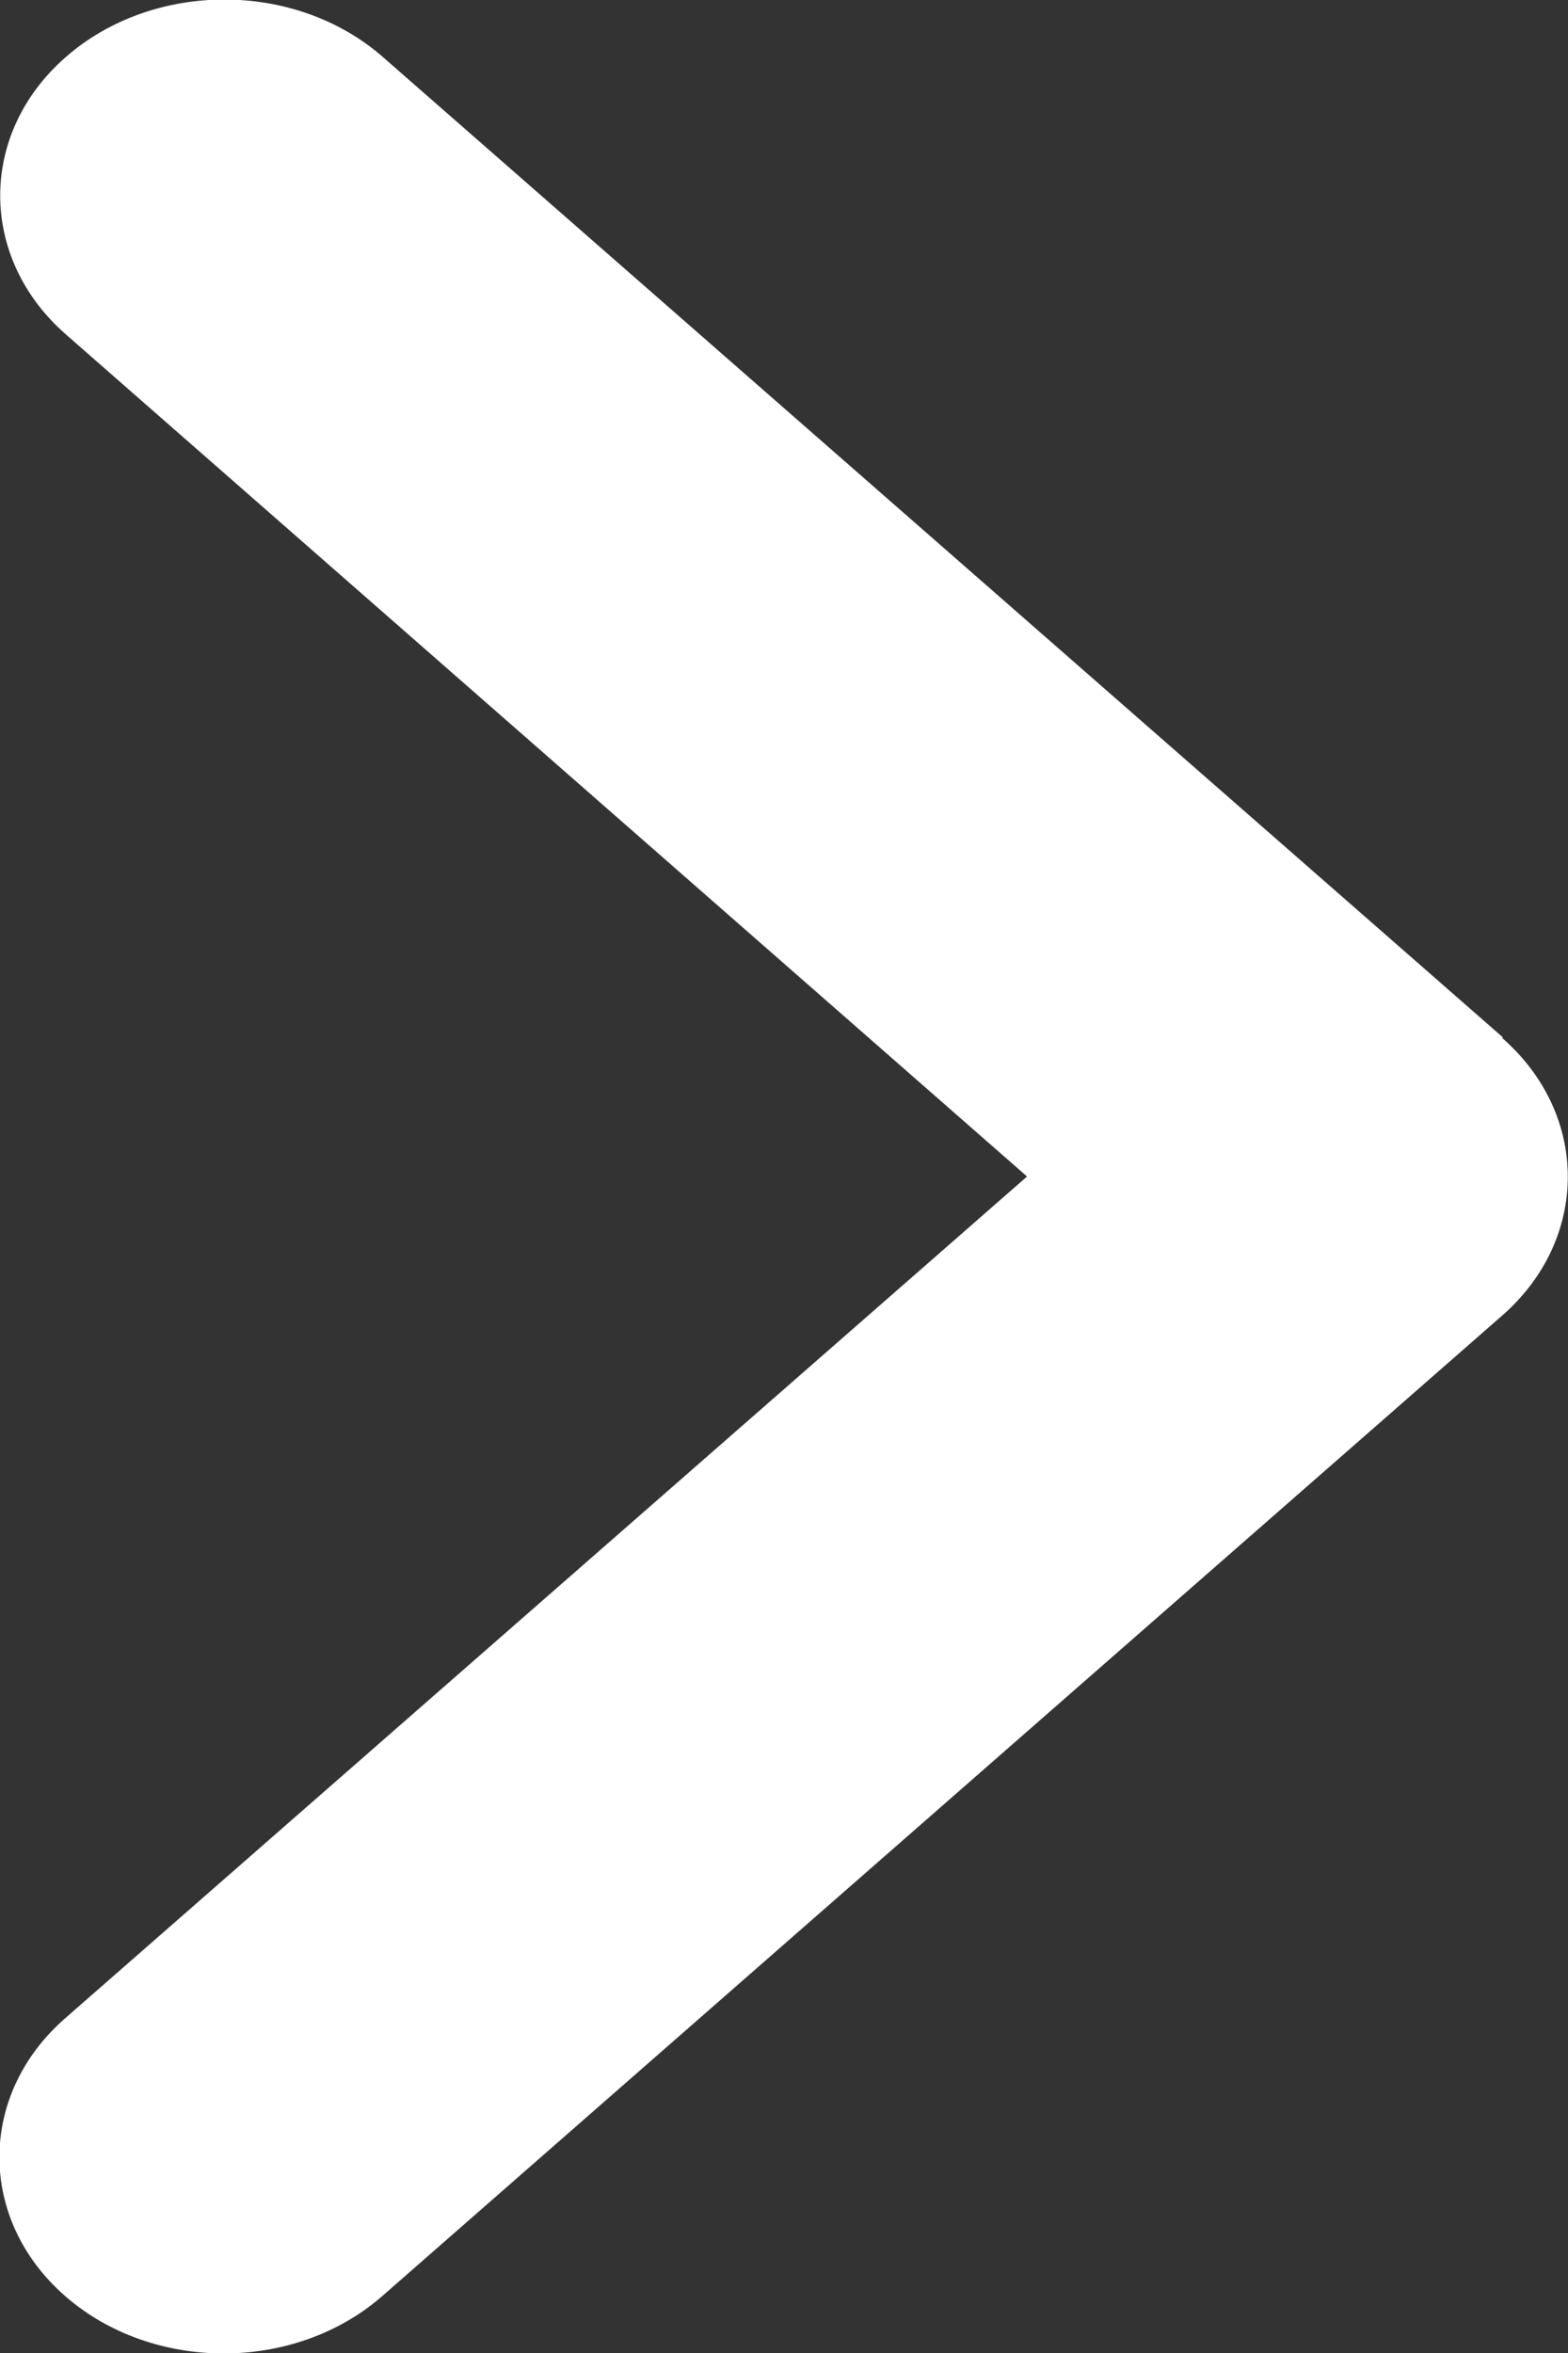 <svg width="6" height="9" viewBox="0 0 6 9" fill="none" xmlns="http://www.w3.org/2000/svg">
<rect x="0" y="0" width="6" height="9" fill="#333333" stroke="none"/>
<g clip-path="url(#clip0_253_52)">
<path d="M5.748 3.97C6.083 4.263 6.083 4.739 5.748 5.032L1.463 8.782C1.128 9.075 0.584 9.075 0.249 8.782C-0.086 8.489 -0.086 8.013 0.249 7.72L3.93 4.5L0.252 1.279C-0.083 0.986 -0.083 0.51 0.252 0.218C0.587 -0.075 1.13 -0.075 1.465 0.218L5.751 3.968L5.748 3.97Z" fill="white"/>
</g>
<defs>
<clipPath id="clip0_253_52">
<rect width="6" height="9" fill="white"/>
</clipPath>
</defs>
</svg>
